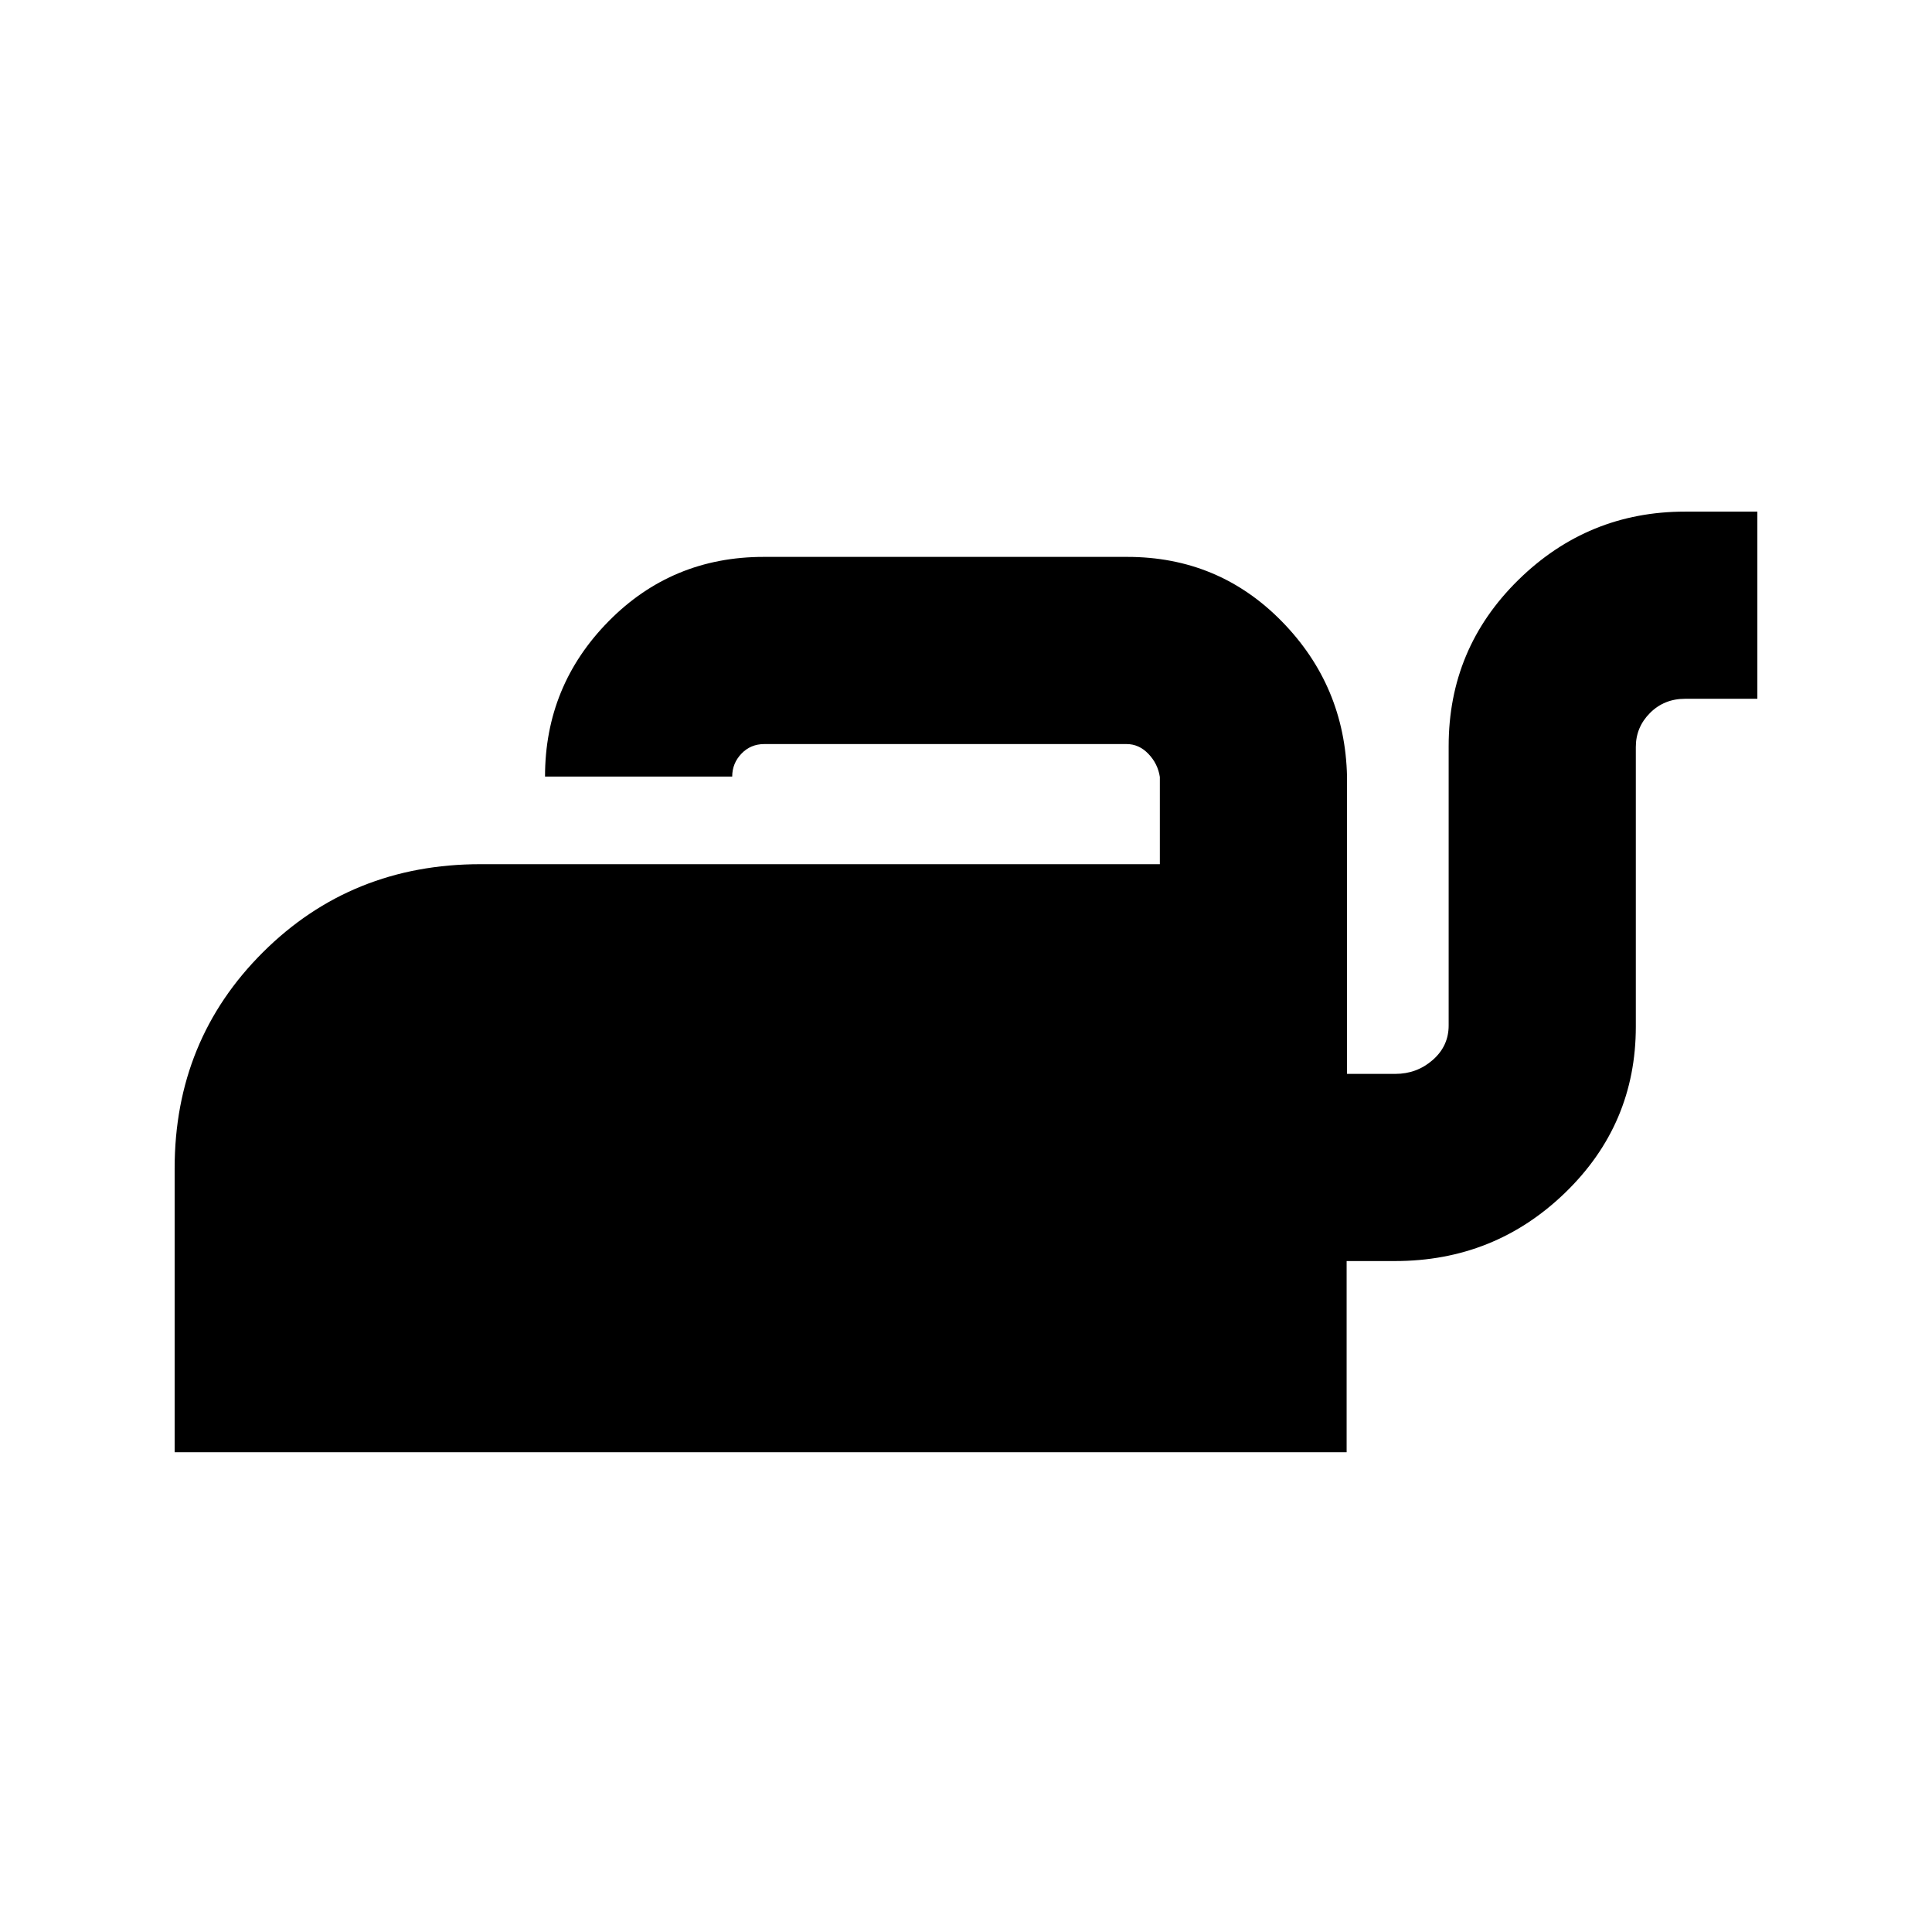 <svg xmlns="http://www.w3.org/2000/svg" height="20" viewBox="0 -960 960 960" width="20"><path d="M86.78-238.39v-141.07q0-63.71 43.93-107.42 43.92-43.71 108.07-43.71h337.54v-43.34q-1-6.58-5.67-11.46-4.67-4.89-10.85-4.89H379.78q-6.81 0-11.38 4.79-4.57 4.78-4.57 11.36h-93.01q0-45.06 31.54-77.11 31.53-32.04 77.11-32.04h180.65q45.4 0 76.8 32.04 31.41 32.05 32.41 77.11v147.74h24q10.7 0 18.6-6.92 7.9-6.92 7.9-17.15v-138.82q0-48.54 34.6-82.52t82.9-33.98h35.89v93h-35.89q-10.41 0-17.46 7.06-7.04 7.06-7.04 16.88v138.95q0 48.54-35.09 82.52-35.08 33.98-84.61 33.98h-24v95H86.78Z"/></svg>
